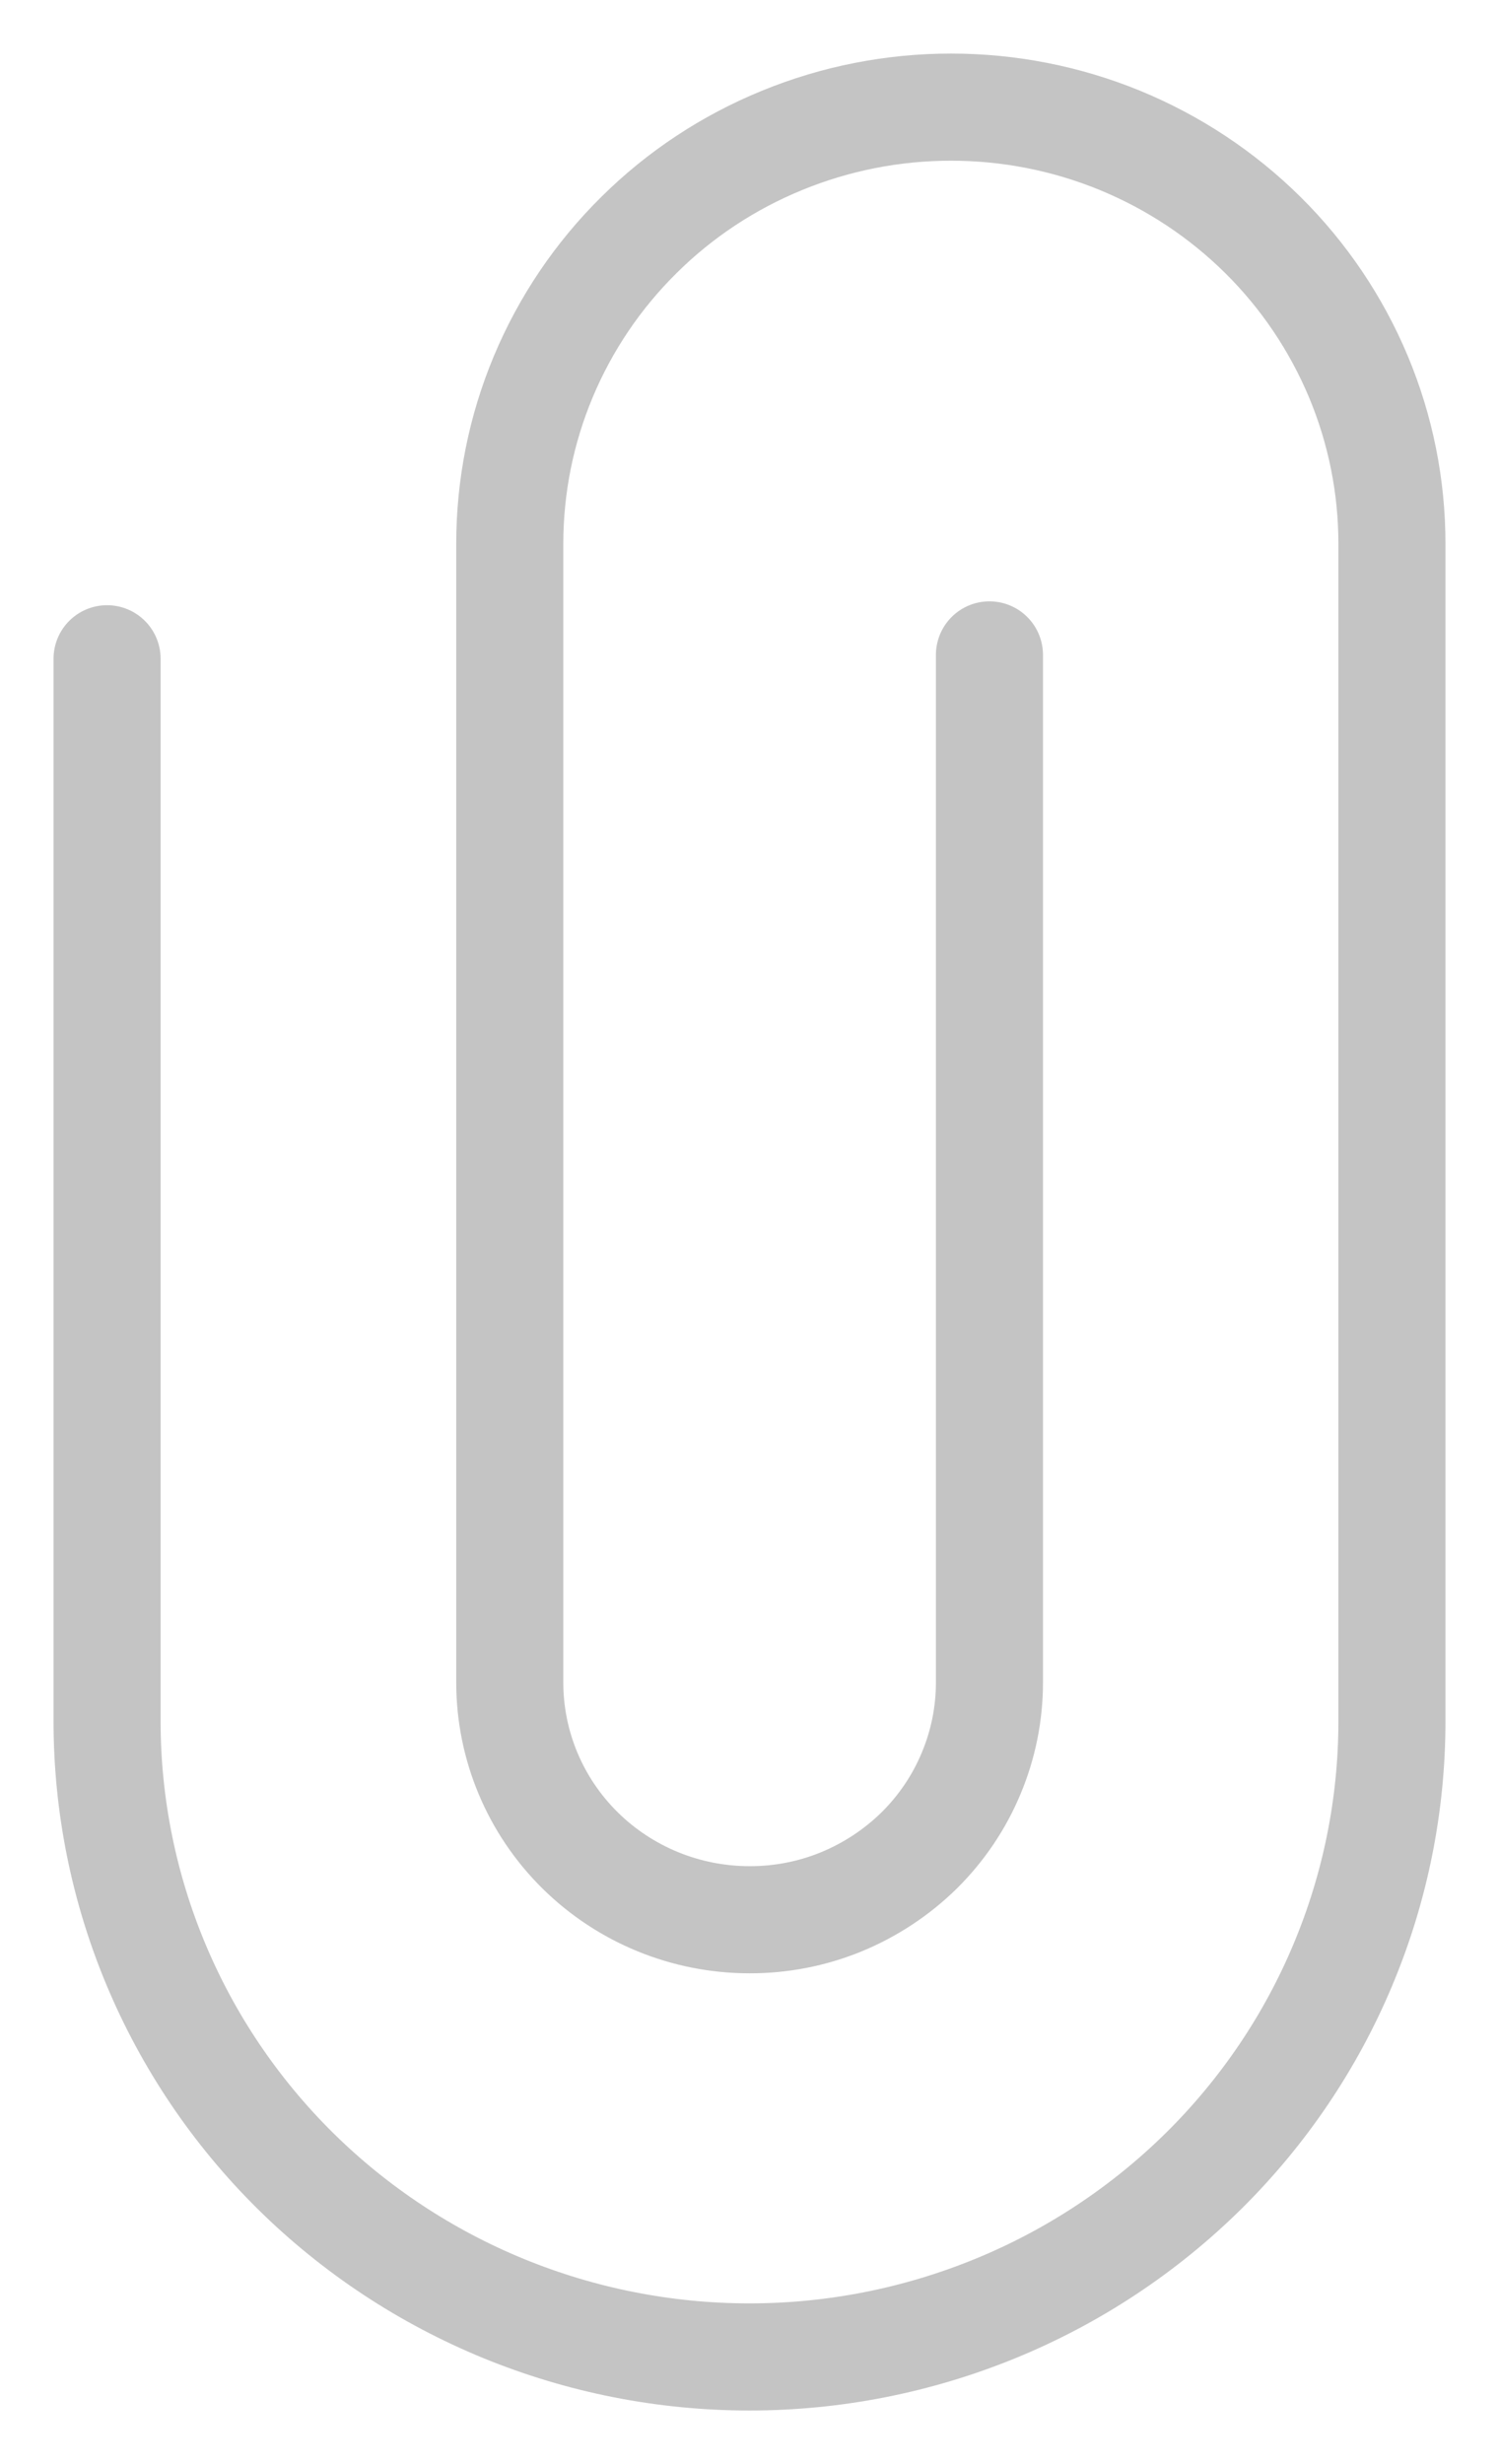 <svg width="14" height="23" viewBox="0 0 14 23" fill="none" xmlns="http://www.w3.org/2000/svg">
<path d="M1 6.149V16.066C1 17.64 1.632 19.149 2.757 20.262C3.883 21.375 5.409 22 7 22C7.788 22 8.568 21.846 9.296 21.548C10.024 21.25 10.685 20.813 11.243 20.262C11.8 19.711 12.242 19.057 12.543 18.337C12.845 17.617 13 16.845 13 16.066V5.076C13 4.54 12.894 4.011 12.687 3.516C12.48 3.022 12.177 2.572 11.795 2.194C11.412 1.815 10.958 1.515 10.459 1.31C9.959 1.105 9.423 1 8.882 1C8.341 1 7.805 1.105 7.305 1.31C6.805 1.514 6.35 1.814 5.968 2.193C5.585 2.571 5.281 3.021 5.074 3.516C4.867 4.01 4.761 4.54 4.761 5.076V15.705C4.761 16.292 4.997 16.856 5.417 17.271C5.837 17.686 6.406 17.919 7 17.919C7.294 17.92 7.586 17.863 7.857 17.752C8.129 17.64 8.376 17.477 8.585 17.272C8.793 17.066 8.958 16.822 9.07 16.553C9.183 16.284 9.241 15.996 9.241 15.705V6.113" stroke="#C4C4C4" stroke-miterlimit="10" stroke-linecap="round"/>
</svg>

